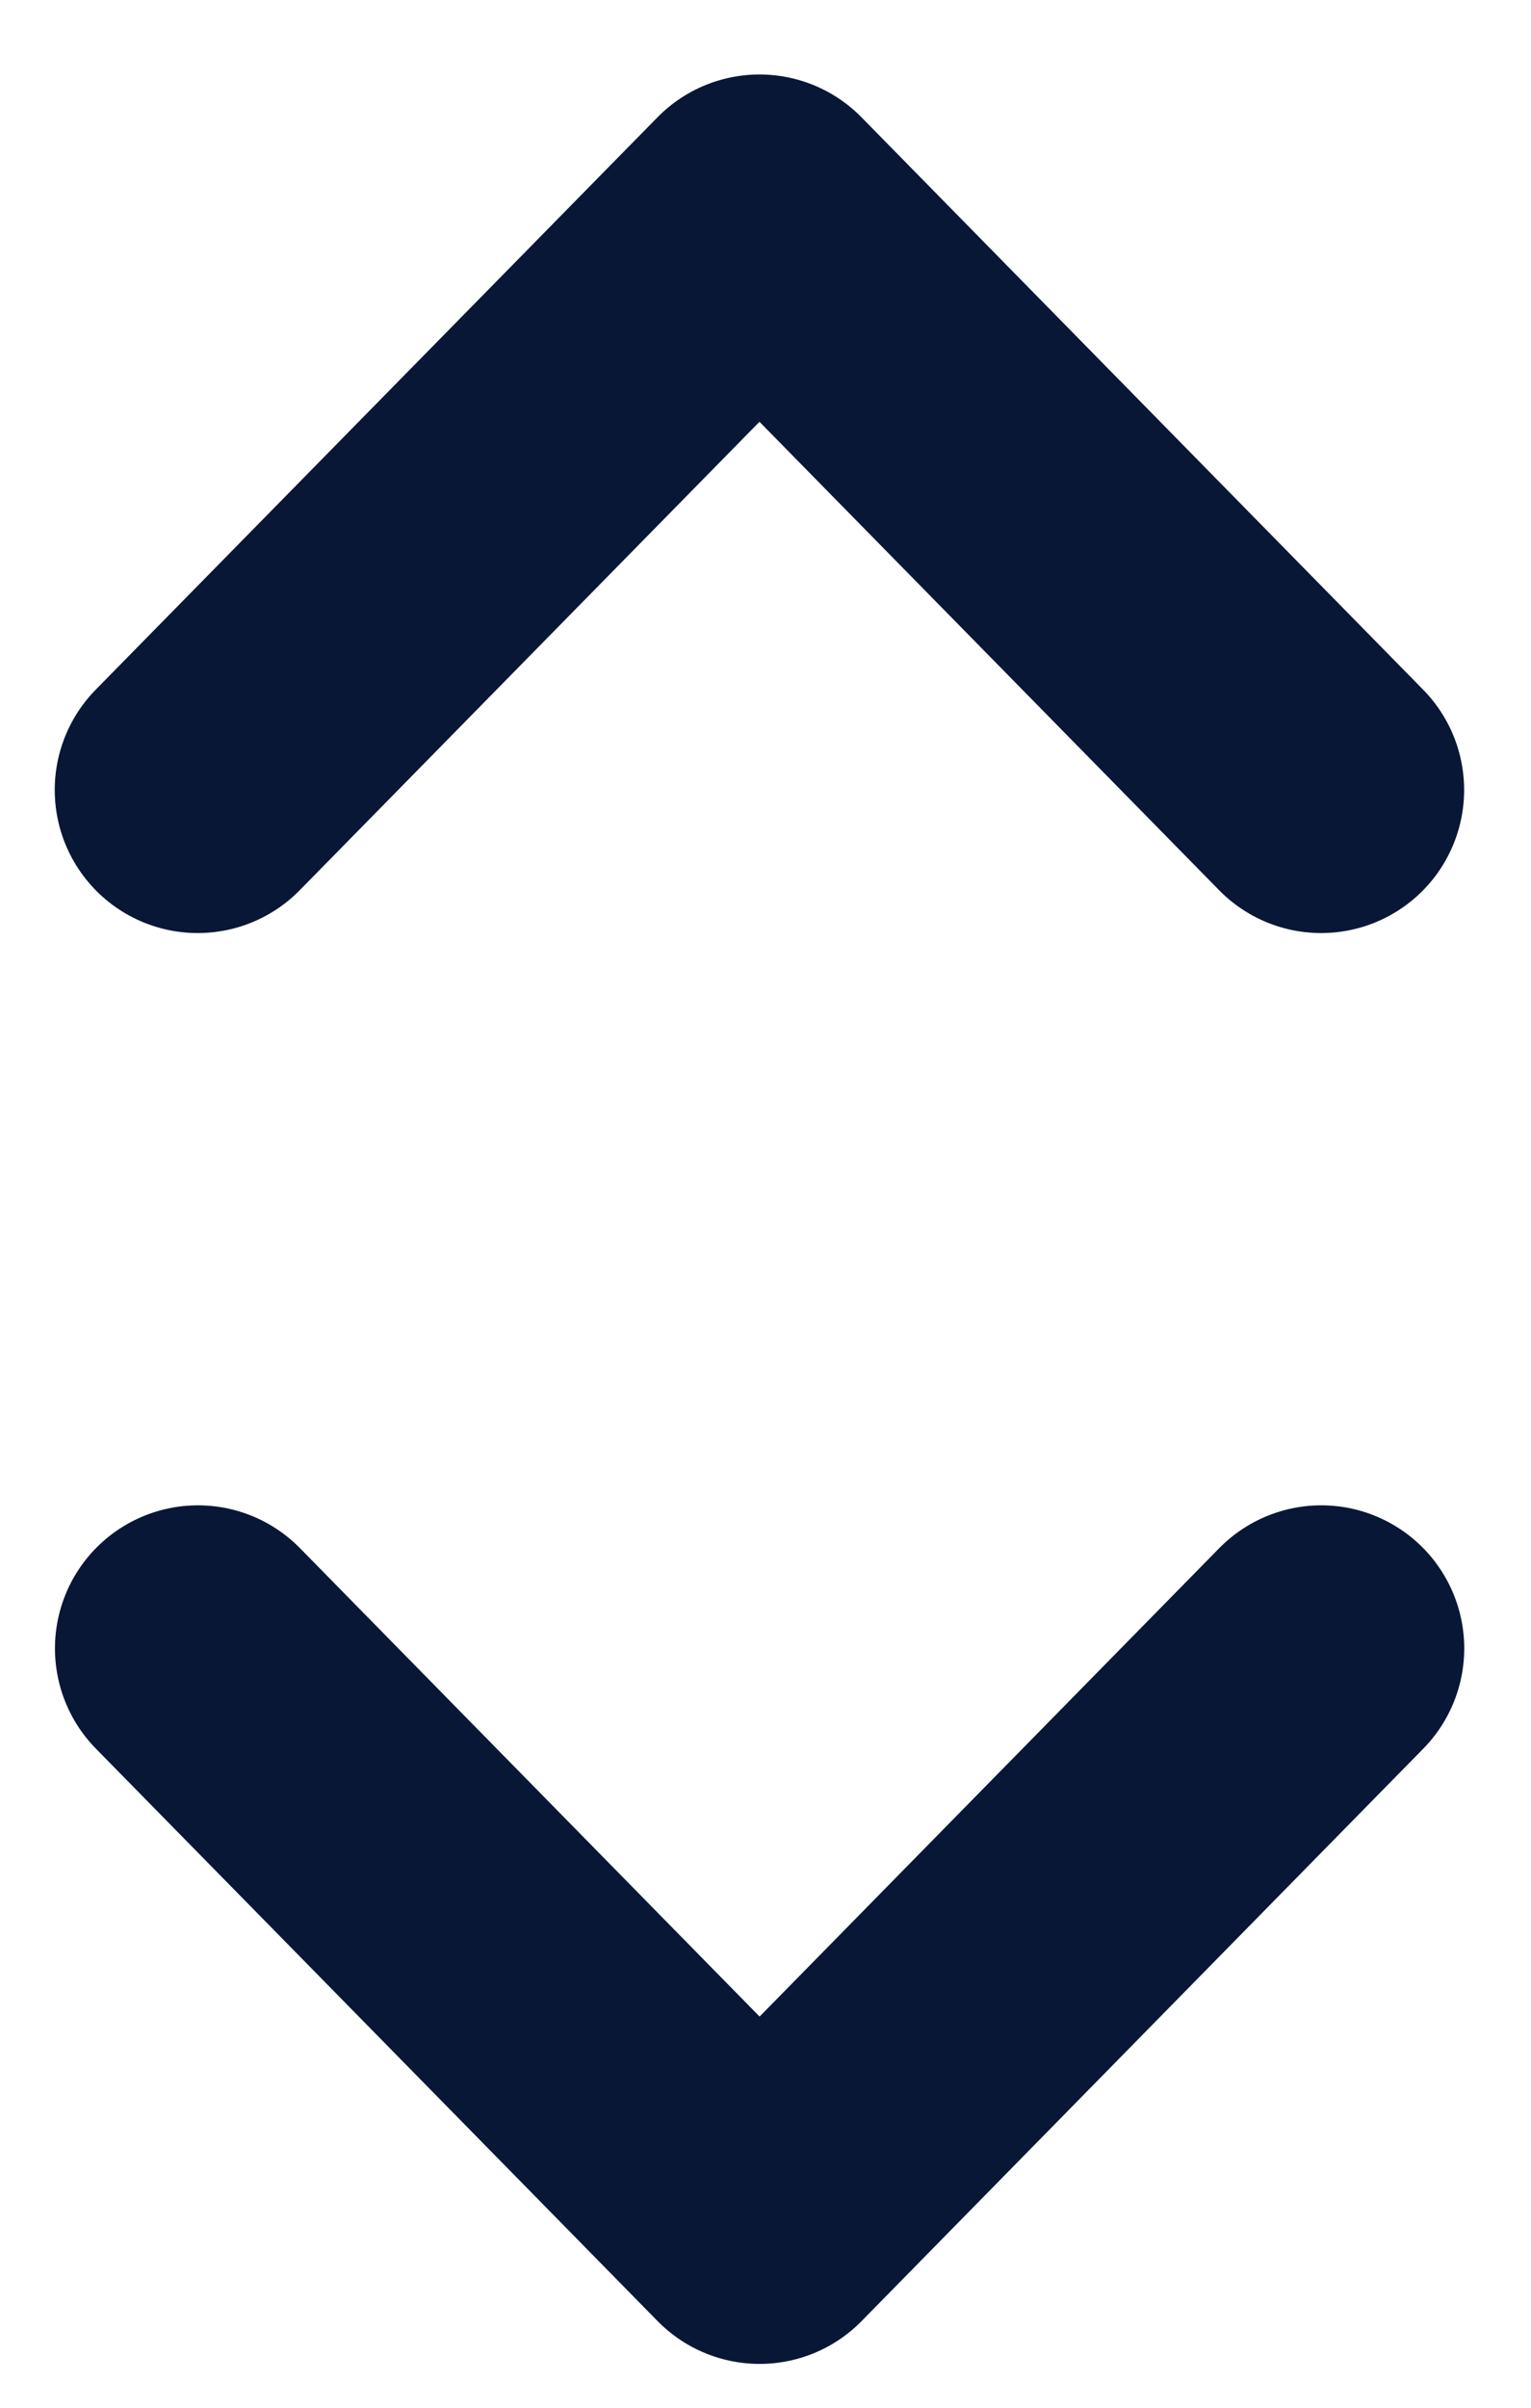 <svg width="14" height="22" viewBox="0 0 14 22" fill="none" xmlns="http://www.w3.org/2000/svg">
<path d="M1.808 7.218L6.945 1.988L12.081 7.218" stroke="#081735" stroke-width="2.615" stroke-linecap="round" stroke-linejoin="round"/>
<path d="M12.082 15.062L6.946 20.292L1.81 15.062" stroke="#081735" stroke-width="2.615" stroke-linecap="round" stroke-linejoin="round"/>
</svg>
